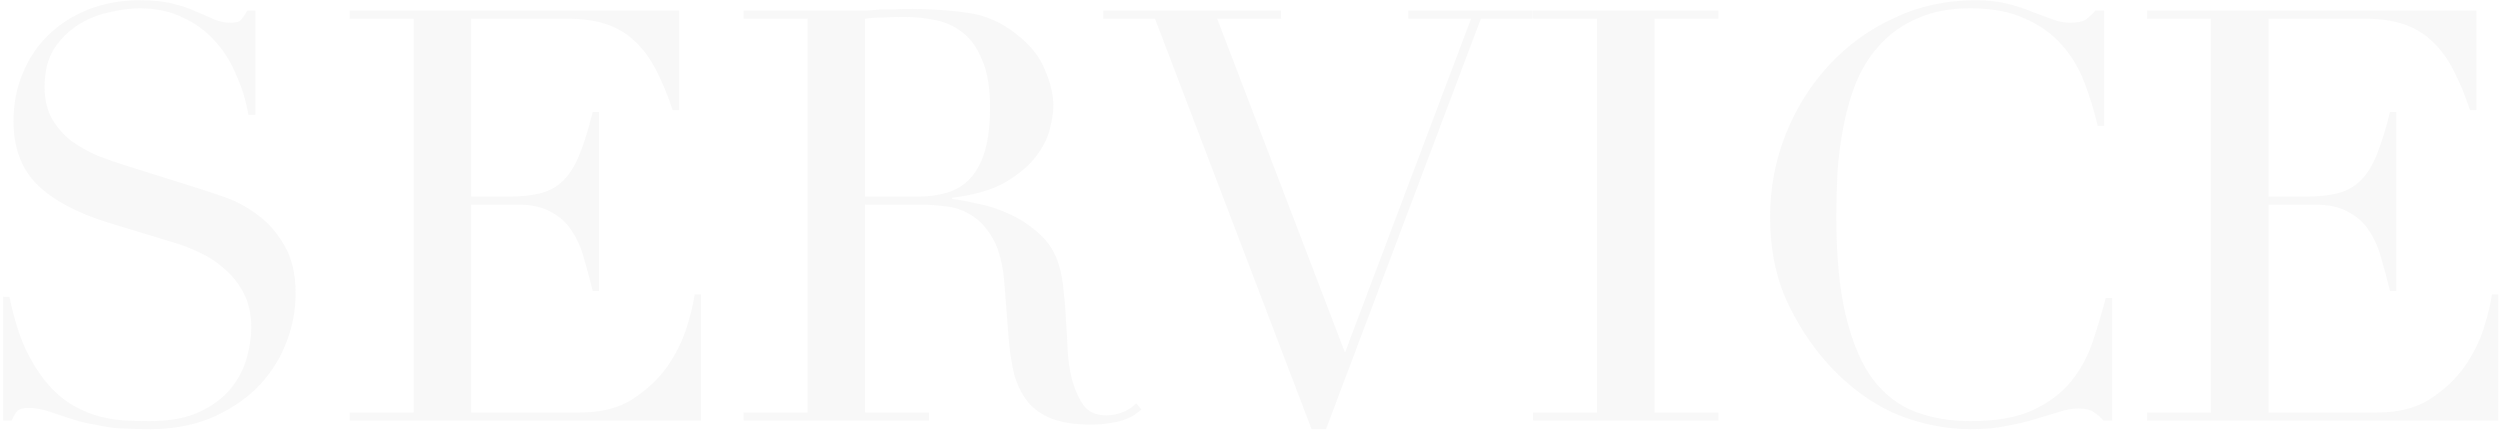 <svg width="749" height="129" viewBox="0 0 749 129" fill="none" xmlns="http://www.w3.org/2000/svg">
<path d="M0.937 88.913H2.835C4.1 95.123 5.71 100.356 7.665 104.611C9.734 108.865 11.977 112.373 14.392 115.133C16.807 117.893 19.337 120.02 21.982 121.515C24.627 123.01 27.271 124.103 29.916 124.793C32.676 125.483 35.264 125.885 37.679 126C40.209 126.115 42.566 126.172 44.751 126.172C50.846 126.172 55.848 125.253 59.758 123.413C63.668 121.573 66.773 119.273 69.073 116.513C71.373 113.638 72.983 110.59 73.903 107.37C74.823 104.036 75.283 100.988 75.283 98.228C75.283 94.203 74.535 90.753 73.04 87.879C71.545 85.004 69.648 82.589 67.348 80.634C65.048 78.564 62.518 76.896 59.758 75.631C57.113 74.366 54.583 73.389 52.168 72.699L32.331 66.662C23.017 63.787 15.944 59.992 11.114 55.277C6.4 50.562 4.042 44.237 4.042 36.302C4.042 31.127 4.962 26.355 6.802 21.985C8.642 17.5 11.229 13.648 14.564 10.428C17.899 7.208 21.867 4.678 26.466 2.838C31.181 0.998 36.299 0.078 41.819 0.078C45.843 0.078 49.178 0.423 51.823 1.113C54.583 1.803 56.941 2.608 58.896 3.528C60.851 4.333 62.576 5.081 64.071 5.771C65.68 6.461 67.29 6.806 68.9 6.806C70.395 6.806 71.373 6.633 71.833 6.288C72.408 5.828 73.155 4.793 74.075 3.183H76.49V34.405H74.42C73.73 30.265 72.523 26.297 70.798 22.503C69.188 18.593 67.061 15.2 64.416 12.325C61.771 9.335 58.551 6.978 54.756 5.253C51.076 3.413 46.764 2.493 41.819 2.493C39.059 2.493 36.011 2.896 32.676 3.701C29.341 4.391 26.236 5.656 23.362 7.495C20.487 9.335 18.072 11.75 16.117 14.74C14.277 17.73 13.357 21.525 13.357 26.125C13.357 29.805 14.104 32.967 15.599 35.612C17.094 38.142 18.992 40.327 21.292 42.167C23.707 43.892 26.352 45.387 29.227 46.652C32.216 47.802 35.206 48.837 38.196 49.757L59.068 56.312C61.253 57.002 64.013 57.922 67.348 59.072C70.683 60.222 73.903 61.947 77.008 64.247C80.228 66.546 82.93 69.594 85.115 73.389C87.415 77.184 88.565 82.014 88.565 87.879C88.565 93.283 87.53 98.458 85.46 103.403C83.505 108.233 80.63 112.545 76.835 116.34C73.04 120.02 68.441 123.01 63.036 125.31C57.631 127.495 51.536 128.587 44.751 128.587C42.336 128.587 40.209 128.53 38.369 128.415C36.529 128.415 34.804 128.3 33.194 128.07C31.584 127.84 29.974 127.552 28.364 127.207C26.754 126.977 24.972 126.575 23.017 126C20.717 125.31 18.244 124.505 15.599 123.585C12.954 122.665 10.654 122.205 8.699 122.205C6.975 122.205 5.767 122.55 5.077 123.24C4.502 123.93 3.985 124.85 3.525 126H0.937V88.913ZM104.778 123.585H123.925V5.598H104.778V3.183H203.446V33.025H201.548C200.053 28.54 198.443 24.63 196.718 21.295C194.993 17.845 192.923 14.97 190.509 12.67C188.094 10.255 185.219 8.473 181.884 7.323C178.549 6.173 174.524 5.598 169.809 5.598H141.175V58.899H152.387C156.182 58.899 159.402 58.554 162.047 57.864C164.692 57.174 166.934 55.909 168.774 54.069C170.729 52.114 172.339 49.527 173.604 46.307C174.984 42.972 176.306 38.717 177.571 33.542H179.469V87.189H177.571C176.766 83.854 175.904 80.634 174.984 77.529C174.179 74.424 172.971 71.664 171.362 69.249C169.867 66.834 167.797 64.936 165.152 63.557C162.622 62.062 159.287 61.314 155.147 61.314H141.175V123.585H173.776C180.101 123.585 185.334 122.263 189.474 119.618C193.728 116.858 197.178 113.638 199.823 109.958C202.468 106.163 204.423 102.253 205.688 98.228C206.953 94.203 207.758 90.868 208.103 88.224H210.001V126H104.778V123.585ZM259.179 58.899H275.049C278.269 58.899 281.201 58.497 283.846 57.692C286.491 56.887 288.734 55.507 290.574 53.552C292.528 51.482 294.023 48.722 295.058 45.272C296.093 41.822 296.611 37.452 296.611 32.162C296.611 26.183 295.806 21.41 294.196 17.845C292.701 14.165 290.689 11.405 288.159 9.565C285.744 7.725 282.984 6.518 279.879 5.943C276.889 5.368 273.899 5.081 270.909 5.081C268.839 5.081 266.712 5.138 264.527 5.253C262.457 5.253 260.674 5.368 259.179 5.598V58.899ZM222.783 123.585H241.93V5.598H222.783V3.183H255.557C256.937 3.183 258.317 3.183 259.697 3.183C261.077 3.068 262.457 2.953 263.837 2.838C265.217 2.838 266.597 2.838 267.977 2.838C269.357 2.723 270.737 2.666 272.116 2.666C278.901 2.666 284.881 3.068 290.056 3.873C295.231 4.563 300.061 6.691 304.546 10.255C308.571 13.36 311.388 16.868 312.998 20.778C314.723 24.688 315.585 28.367 315.585 31.817C315.585 33.542 315.24 35.785 314.55 38.545C313.975 41.19 312.595 43.95 310.411 46.825C308.341 49.584 305.293 52.172 301.268 54.587C297.243 56.887 291.896 58.439 285.226 59.244V59.589C287.066 59.819 289.539 60.279 292.643 60.969C295.863 61.544 299.083 62.579 302.303 64.074C305.638 65.569 308.686 67.582 311.445 70.111C314.205 72.526 316.16 75.689 317.31 79.599C318 81.899 318.46 84.543 318.69 87.534C319.035 90.408 319.265 93.398 319.38 96.503C319.61 99.608 319.783 102.598 319.898 105.473C320.128 108.348 320.473 110.763 320.933 112.718C321.623 115.708 322.715 118.41 324.21 120.825C325.705 123.24 328.12 124.448 331.455 124.448C332.95 124.448 334.502 124.16 336.112 123.585C337.722 123.01 339.16 122.09 340.425 120.825L341.977 122.723C341.402 123.183 340.712 123.7 339.907 124.275C339.217 124.735 338.297 125.195 337.147 125.655C335.997 126.115 334.56 126.46 332.835 126.69C331.225 127.035 329.213 127.207 326.798 127.207C322.198 127.207 318.345 126.632 315.24 125.483C312.25 124.333 309.836 122.665 307.996 120.48C306.156 118.18 304.776 115.42 303.856 112.2C303.051 108.865 302.476 105.013 302.131 100.643L300.923 84.946C300.463 79.196 299.313 74.711 297.473 71.491C295.633 68.272 293.448 65.914 290.919 64.419C288.504 62.924 285.974 62.062 283.329 61.832C280.684 61.487 278.384 61.314 276.429 61.314H259.179V123.585H278.326V126H222.783V123.585ZM330.51 3.183H383.811V5.598H364.664L402.958 105.646L440.735 5.598H421.933V3.183H459.192V5.598H443.667L397.266 128.587H392.954L346.035 5.598H330.51V3.183ZM459.309 123.585H478.456V5.598H459.309V3.183H514.853V5.598H495.706V123.585H514.853V126H459.309V123.585ZM632.787 126H630.2C629.395 125.08 628.475 124.275 627.44 123.585C626.405 122.78 624.795 122.378 622.61 122.378C620.885 122.378 618.988 122.723 616.918 123.413C614.963 123.988 612.663 124.678 610.018 125.483C607.488 126.287 604.613 126.977 601.393 127.552C598.173 128.242 594.608 128.587 590.698 128.587C583.454 128.587 576.381 127.265 569.481 124.62C562.697 121.975 556.257 117.663 550.162 111.683C544.527 106.048 539.812 99.378 536.017 91.673C532.222 83.969 530.325 75.056 530.325 64.936C530.325 56.312 531.877 48.09 534.982 40.27C538.087 32.45 542.4 25.55 547.92 19.57C553.439 13.59 559.937 8.875 567.412 5.426C574.886 1.861 583.051 0.078 591.906 0.078C595.471 0.078 598.633 0.423 601.393 1.113C604.153 1.803 606.626 2.608 608.81 3.528C610.995 4.333 613.008 5.081 614.848 5.771C616.688 6.461 618.47 6.806 620.195 6.806C622.495 6.806 624.105 6.461 625.025 5.771C626.06 4.966 626.98 4.103 627.785 3.183H630.372V37.682H628.475C627.44 33.312 626.118 29 624.508 24.745C622.898 20.49 620.655 16.753 617.78 13.533C614.905 10.198 611.225 7.553 606.741 5.598C602.371 3.528 596.908 2.493 590.353 2.493C584.259 2.493 579.026 3.471 574.656 5.426C570.286 7.266 566.607 9.795 563.617 13.015C560.627 16.12 558.212 19.8 556.372 24.055C554.647 28.195 553.324 32.622 552.404 37.337C551.484 41.937 550.852 46.652 550.507 51.482C550.277 56.197 550.162 60.682 550.162 64.936C550.162 77.011 551.139 87.016 553.094 94.951C555.049 102.886 557.752 109.153 561.202 113.753C564.767 118.353 569.021 121.573 573.966 123.413C578.911 125.253 584.374 126.172 590.353 126.172C598.058 126.172 604.268 125.08 608.983 122.895C613.698 120.71 617.493 117.893 620.368 114.443C623.243 110.878 625.428 106.91 626.923 102.541C628.417 98.056 629.74 93.628 630.89 89.258H632.787V126ZM643.254 123.585H662.401V5.598H643.254V3.183H741.922V33.025H740.024C738.529 28.54 736.919 24.63 735.195 21.295C733.47 17.845 731.4 14.97 728.985 12.67C726.57 10.255 723.695 8.473 720.36 7.323C717.025 6.173 713 5.598 708.285 5.598H679.651V58.899H690.863C694.658 58.899 697.878 58.554 700.523 57.864C703.168 57.174 705.41 55.909 707.25 54.069C709.205 52.114 710.815 49.527 712.08 46.307C713.46 42.972 714.783 38.717 716.047 33.542H717.945V87.189H716.047C715.243 83.854 714.38 80.634 713.46 77.529C712.655 74.424 711.448 71.664 709.838 69.249C708.343 66.834 706.273 64.936 703.628 63.557C701.098 62.062 697.763 61.314 693.623 61.314H679.651V123.585H712.253C718.577 123.585 723.81 122.263 727.95 119.618C732.205 116.858 735.655 113.638 738.299 109.958C740.944 106.163 742.899 102.253 744.164 98.228C745.429 94.203 746.234 90.868 746.579 88.224H748.477V126H643.254V123.585Z" fill="#898989" fill-opacity="0.06"/>
</svg>
